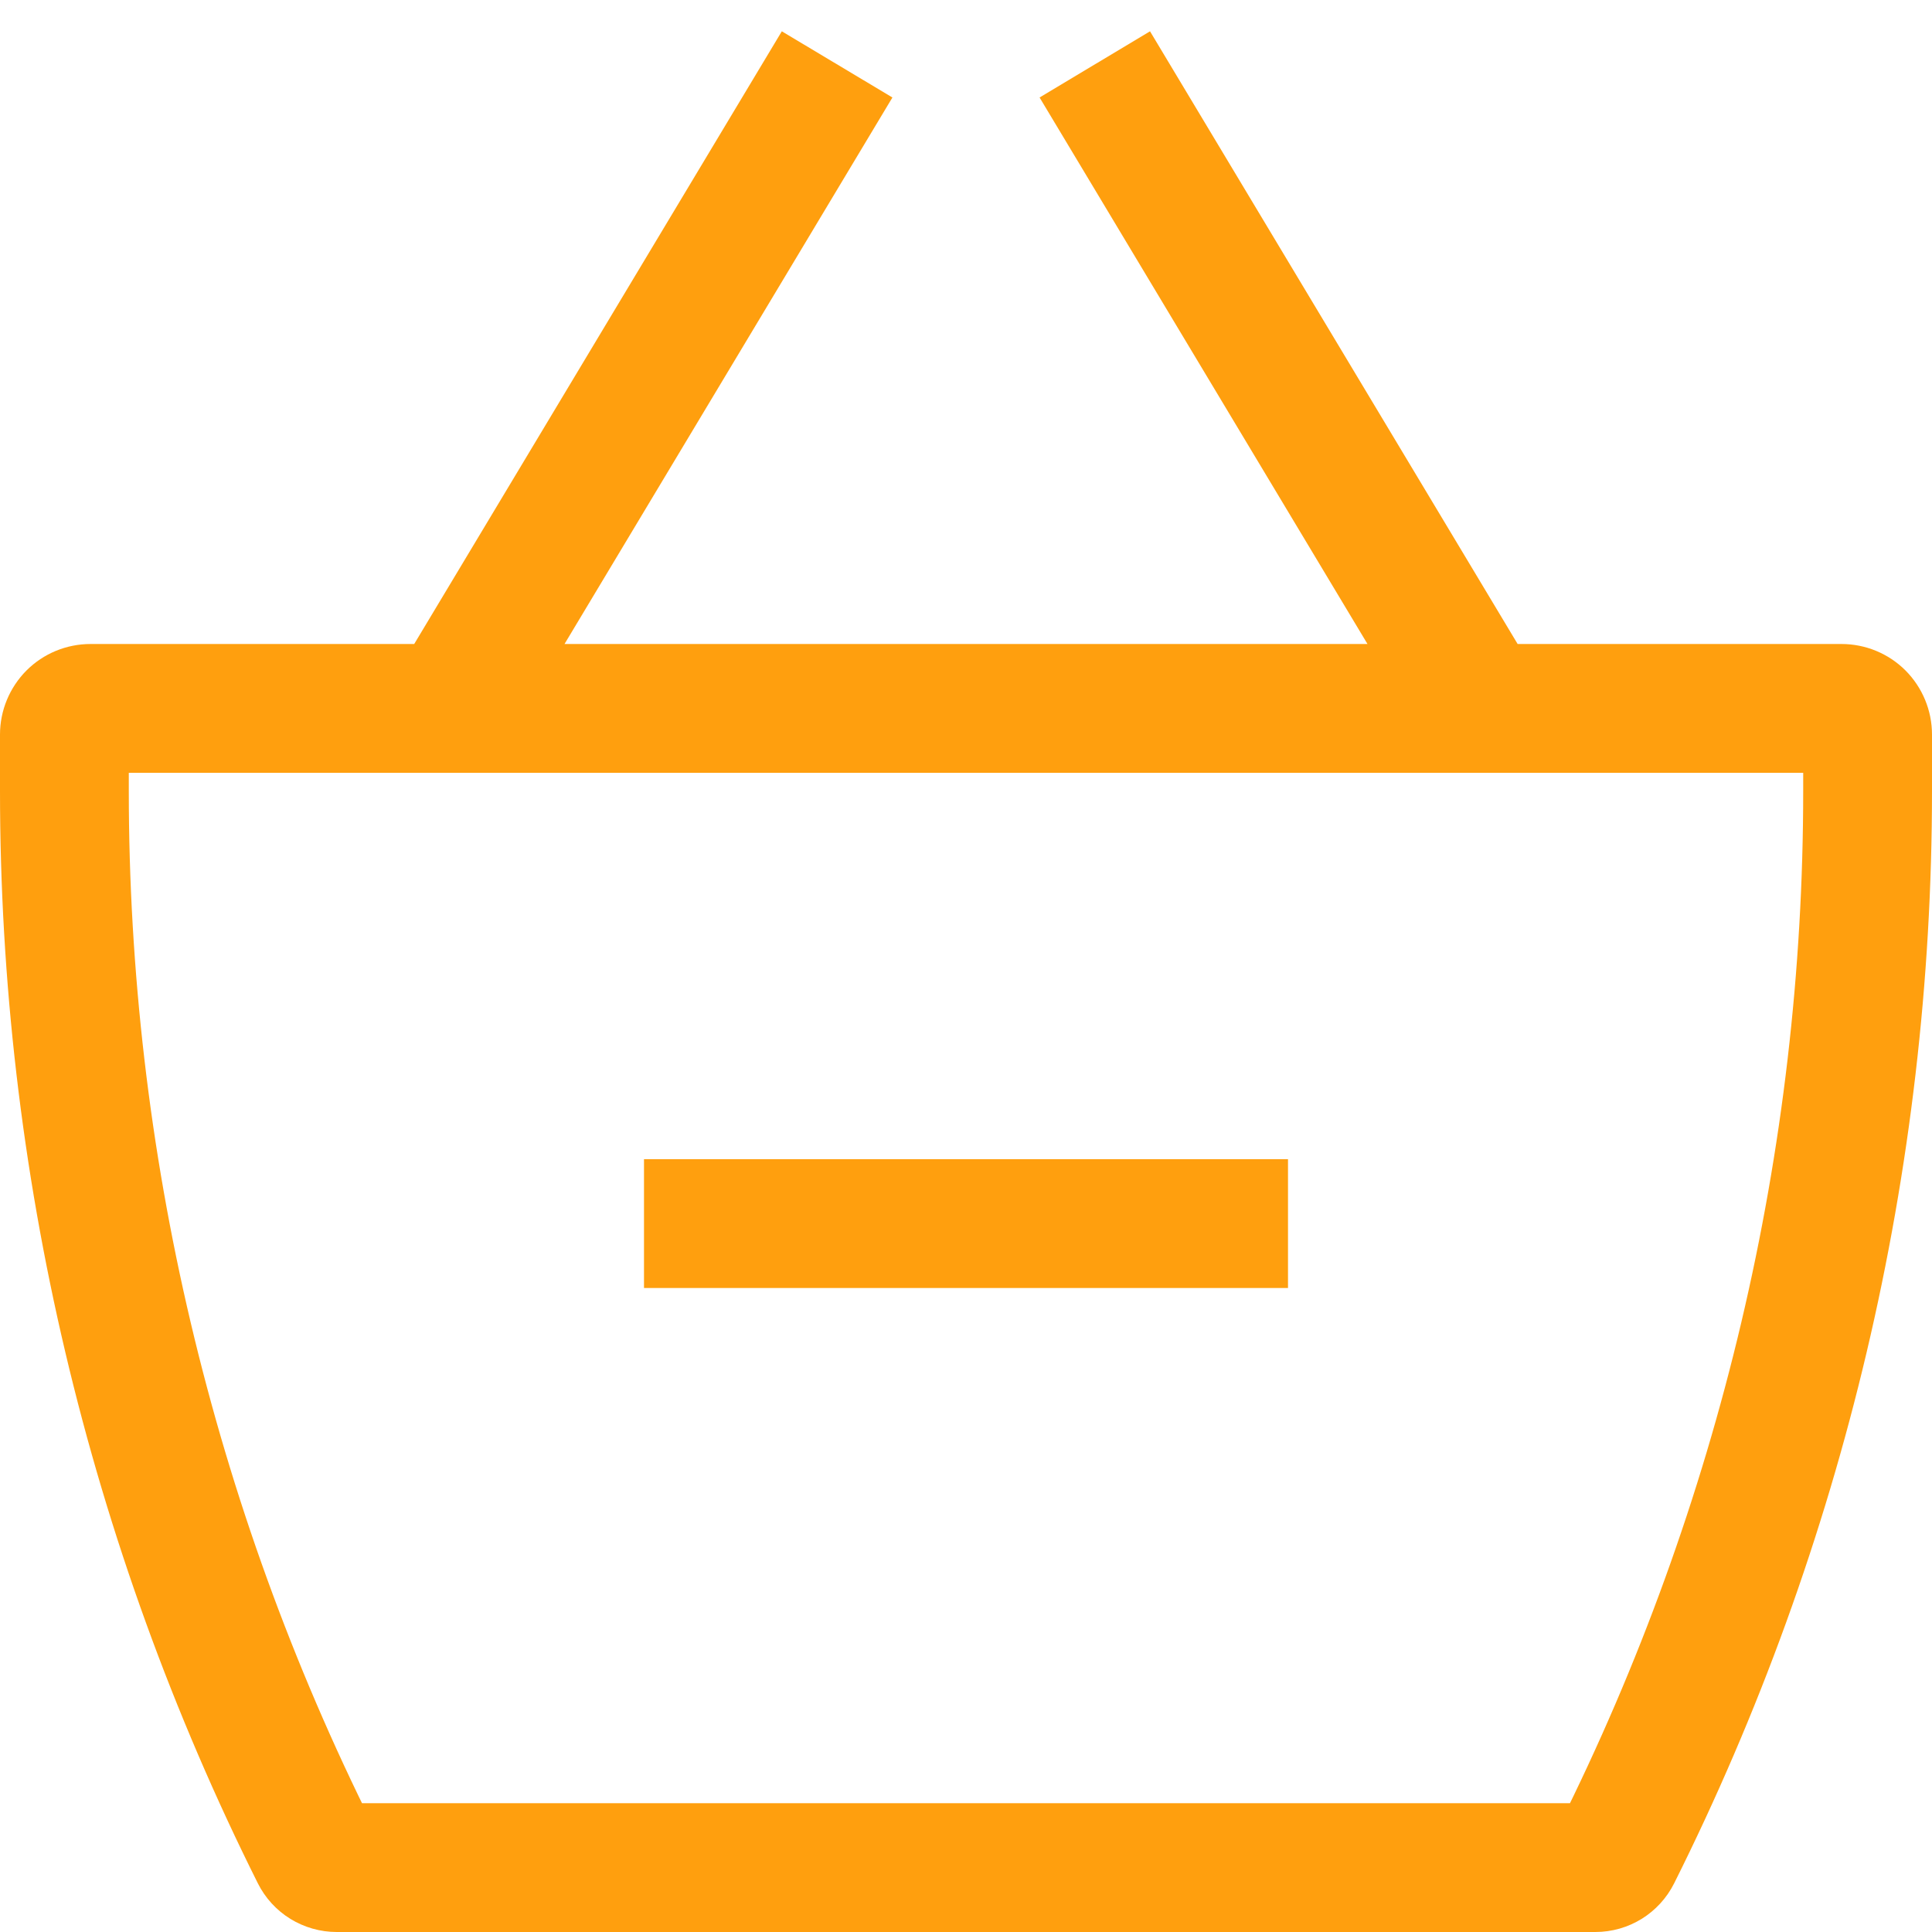 <svg width="24" height="24" viewBox="0 0 24 24" fill="none" xmlns="http://www.w3.org/2000/svg">
<path d="M1.125 9.6H22.875V8H1.125V9.6ZM22.4 9.125V9.827H24V9.125H22.4ZM19.818 22.4H4.182V24H19.818V22.4ZM1.6 9.827V9.125H0V9.827H1.6ZM4.634 22.678C2.639 18.688 1.6 14.288 1.6 9.827H0C0 14.538 1.096 19.182 3.203 23.395L4.634 22.678ZM4.182 22.4C4.374 22.4 4.549 22.509 4.634 22.678L3.203 23.395C3.294 23.577 3.434 23.73 3.607 23.837C3.78 23.943 3.979 24 4.182 24V22.4ZM19.366 22.678C19.408 22.595 19.473 22.524 19.552 22.475C19.632 22.426 19.724 22.4 19.818 22.4V24C20.234 24 20.611 23.766 20.797 23.395L19.366 22.678ZM22.4 9.827C22.4 14.288 21.36 18.688 19.366 22.678L20.797 23.395C22.903 19.183 24 14.537 24 9.827H22.4ZM22.875 9.6C22.749 9.6 22.628 9.55 22.539 9.461C22.45 9.372 22.4 9.251 22.4 9.125H24C24 8.826 23.881 8.54 23.671 8.329C23.46 8.118 23.174 8 22.875 8V9.6ZM1.125 8C0.826 8 0.54 8.118 0.329 8.329C0.119 8.54 0 8.826 0 9.125H1.6C1.6 9.251 1.55 9.372 1.461 9.461C1.372 9.55 1.251 9.6 1.125 9.6V8ZM6.286 9.211L11.086 1.211L9.712 0.389L4.912 8.389L6.286 9.211ZM12.914 1.211L17.714 9.211L19.086 8.389L14.286 0.389L12.914 1.211ZM8 16H16V14.4H8V16Z" fill="#FF9F0E"/>
</svg>
